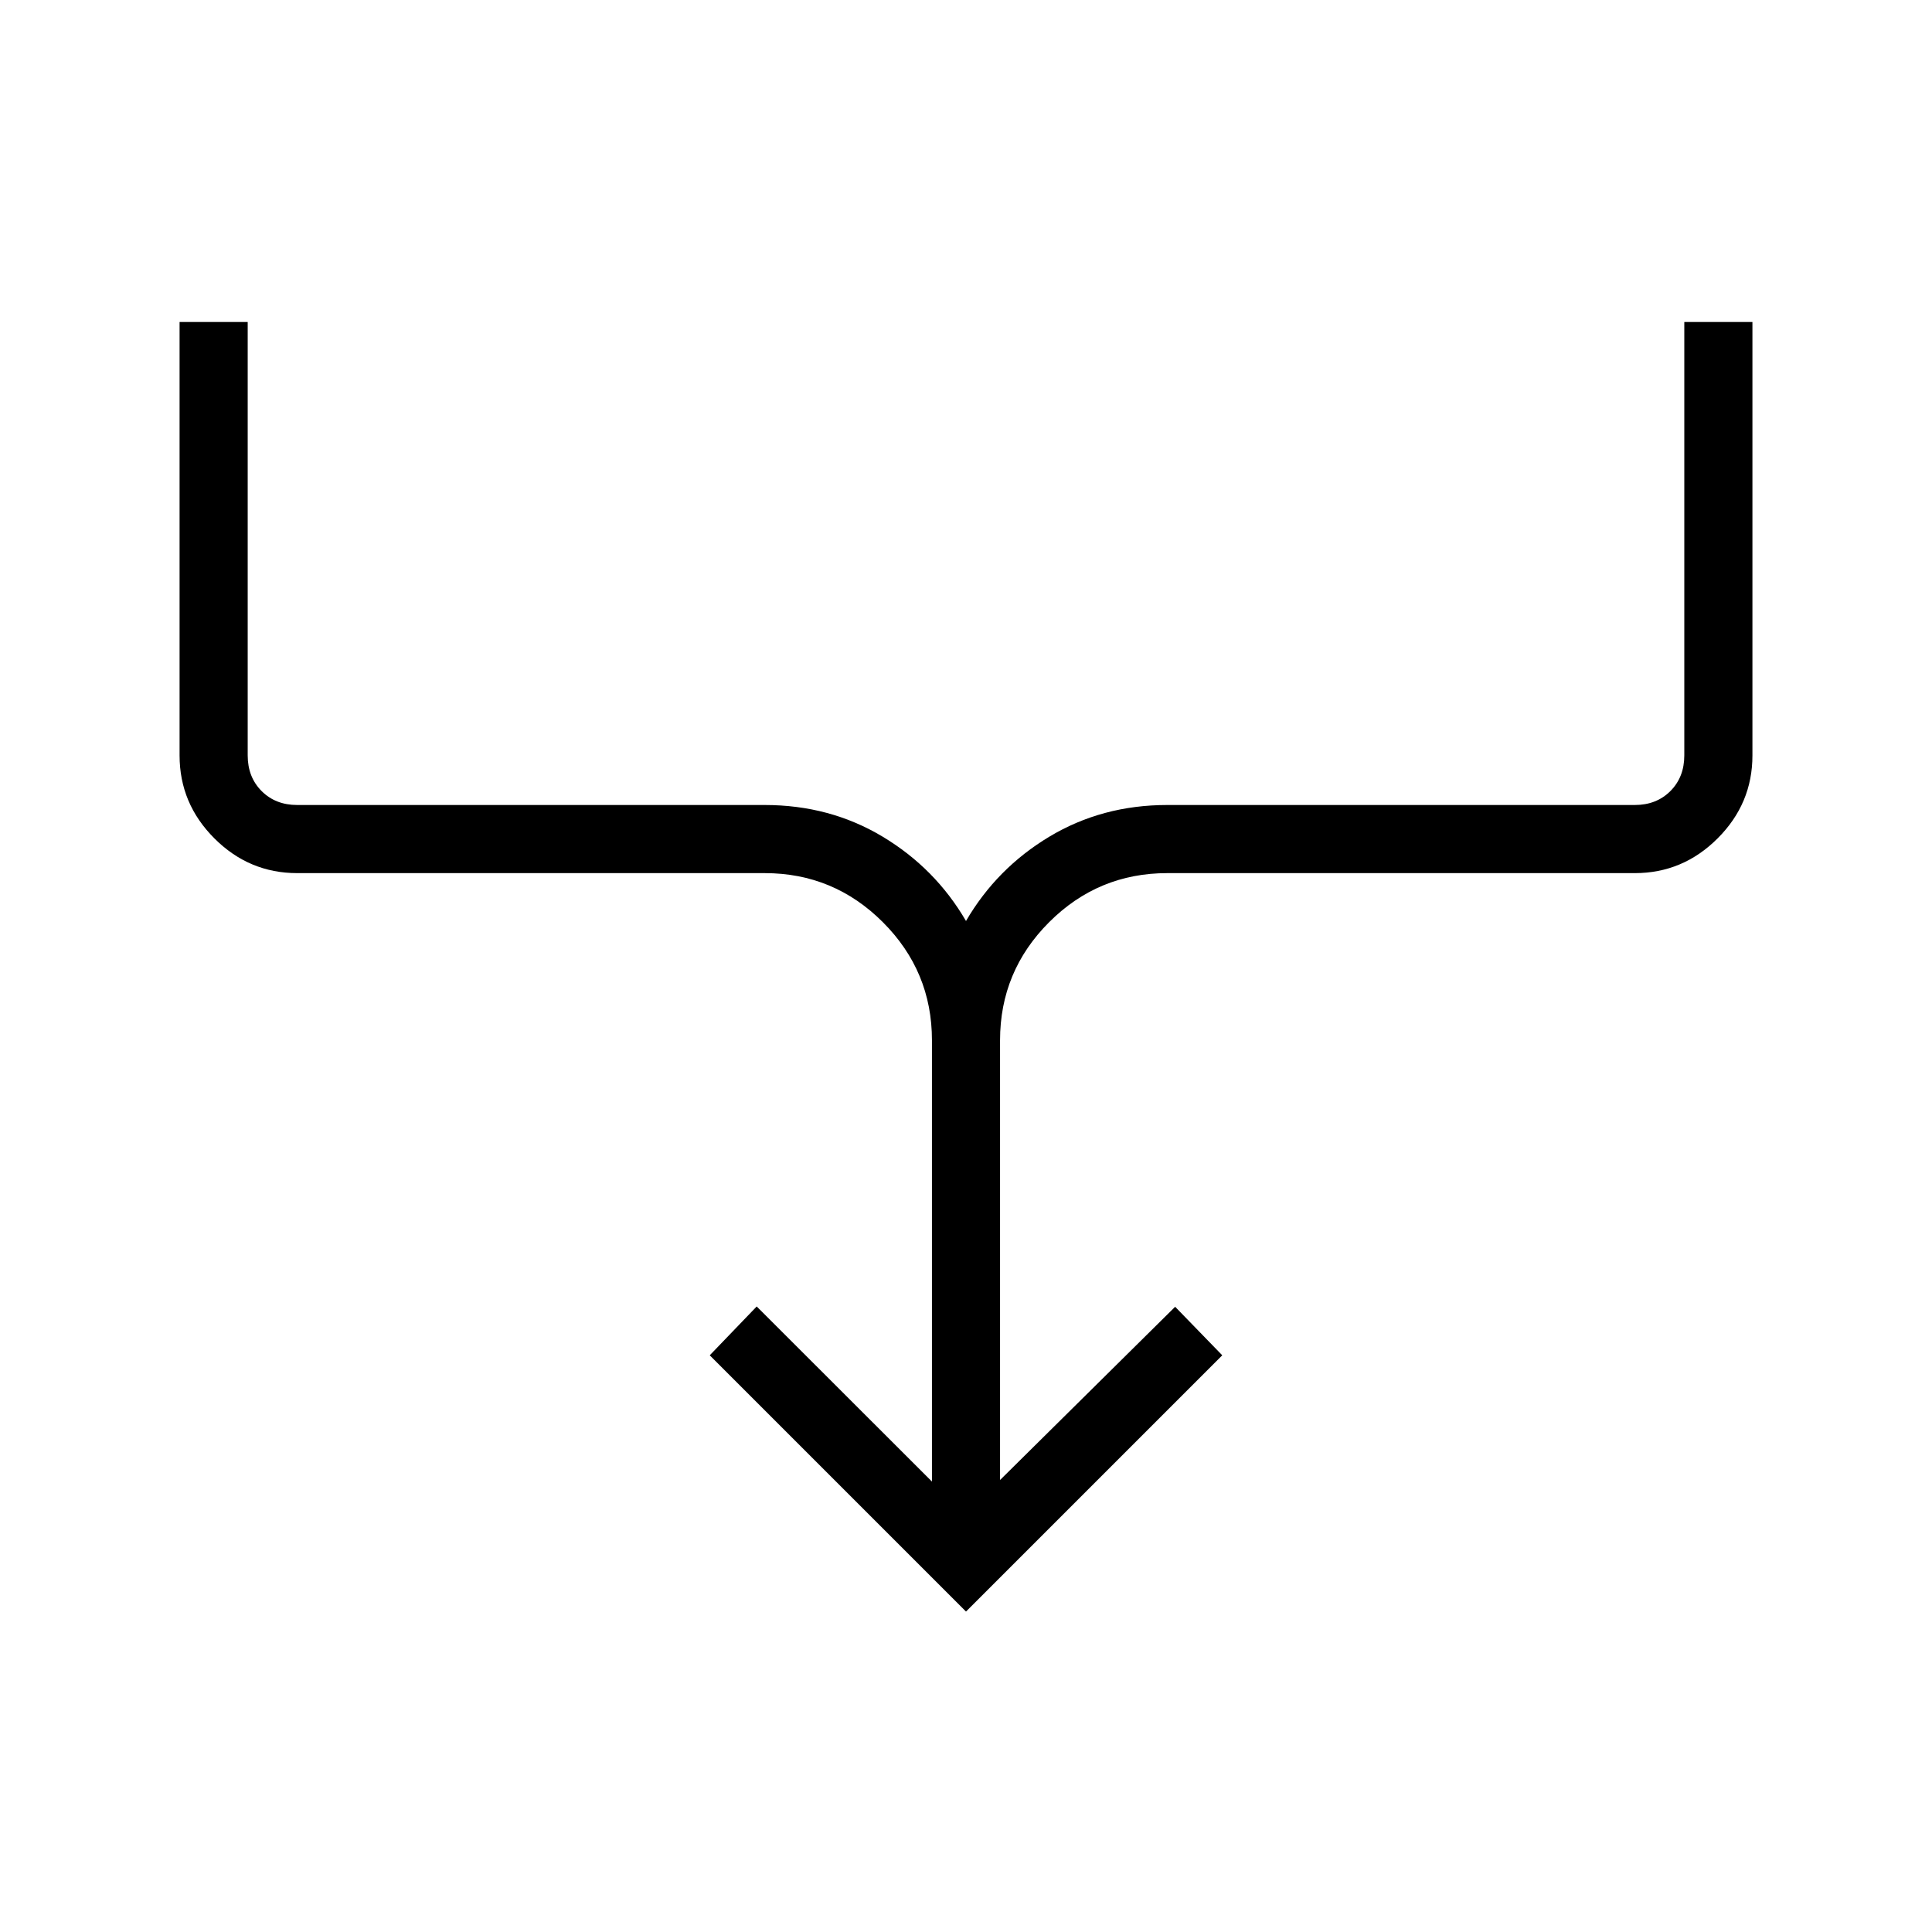 <svg xmlns="http://www.w3.org/2000/svg" height="40" viewBox="0 -960 960 960" width="40"><path d="M480-159.23 352.67-286.56 376-310.82l87.08 87v-219.26q0-34.3-24.39-58.69-24.38-24.38-58.69-24.38H147.69q-23.91 0-41.18-17.28-17.28-17.28-17.28-41.19V-800h33.85v215.38q0 10.77 6.92 17.7 6.92 6.92 17.69 6.92H380q32.34 0 58.54 15.71 26.2 15.72 41.46 41.93 15.26-26.21 41.46-41.93Q547.66-560 580-560h232.31q10.77 0 17.69-6.92 6.92-6.93 6.92-17.7V-800h33.85v215.38q0 23.91-17.28 41.19-17.27 17.28-41.18 17.28H580q-34.31 0-58.69 24.38-24.39 24.39-24.39 58.69v218.49l87-86.08 23.41 24.11L480-159.23Z"/></svg>